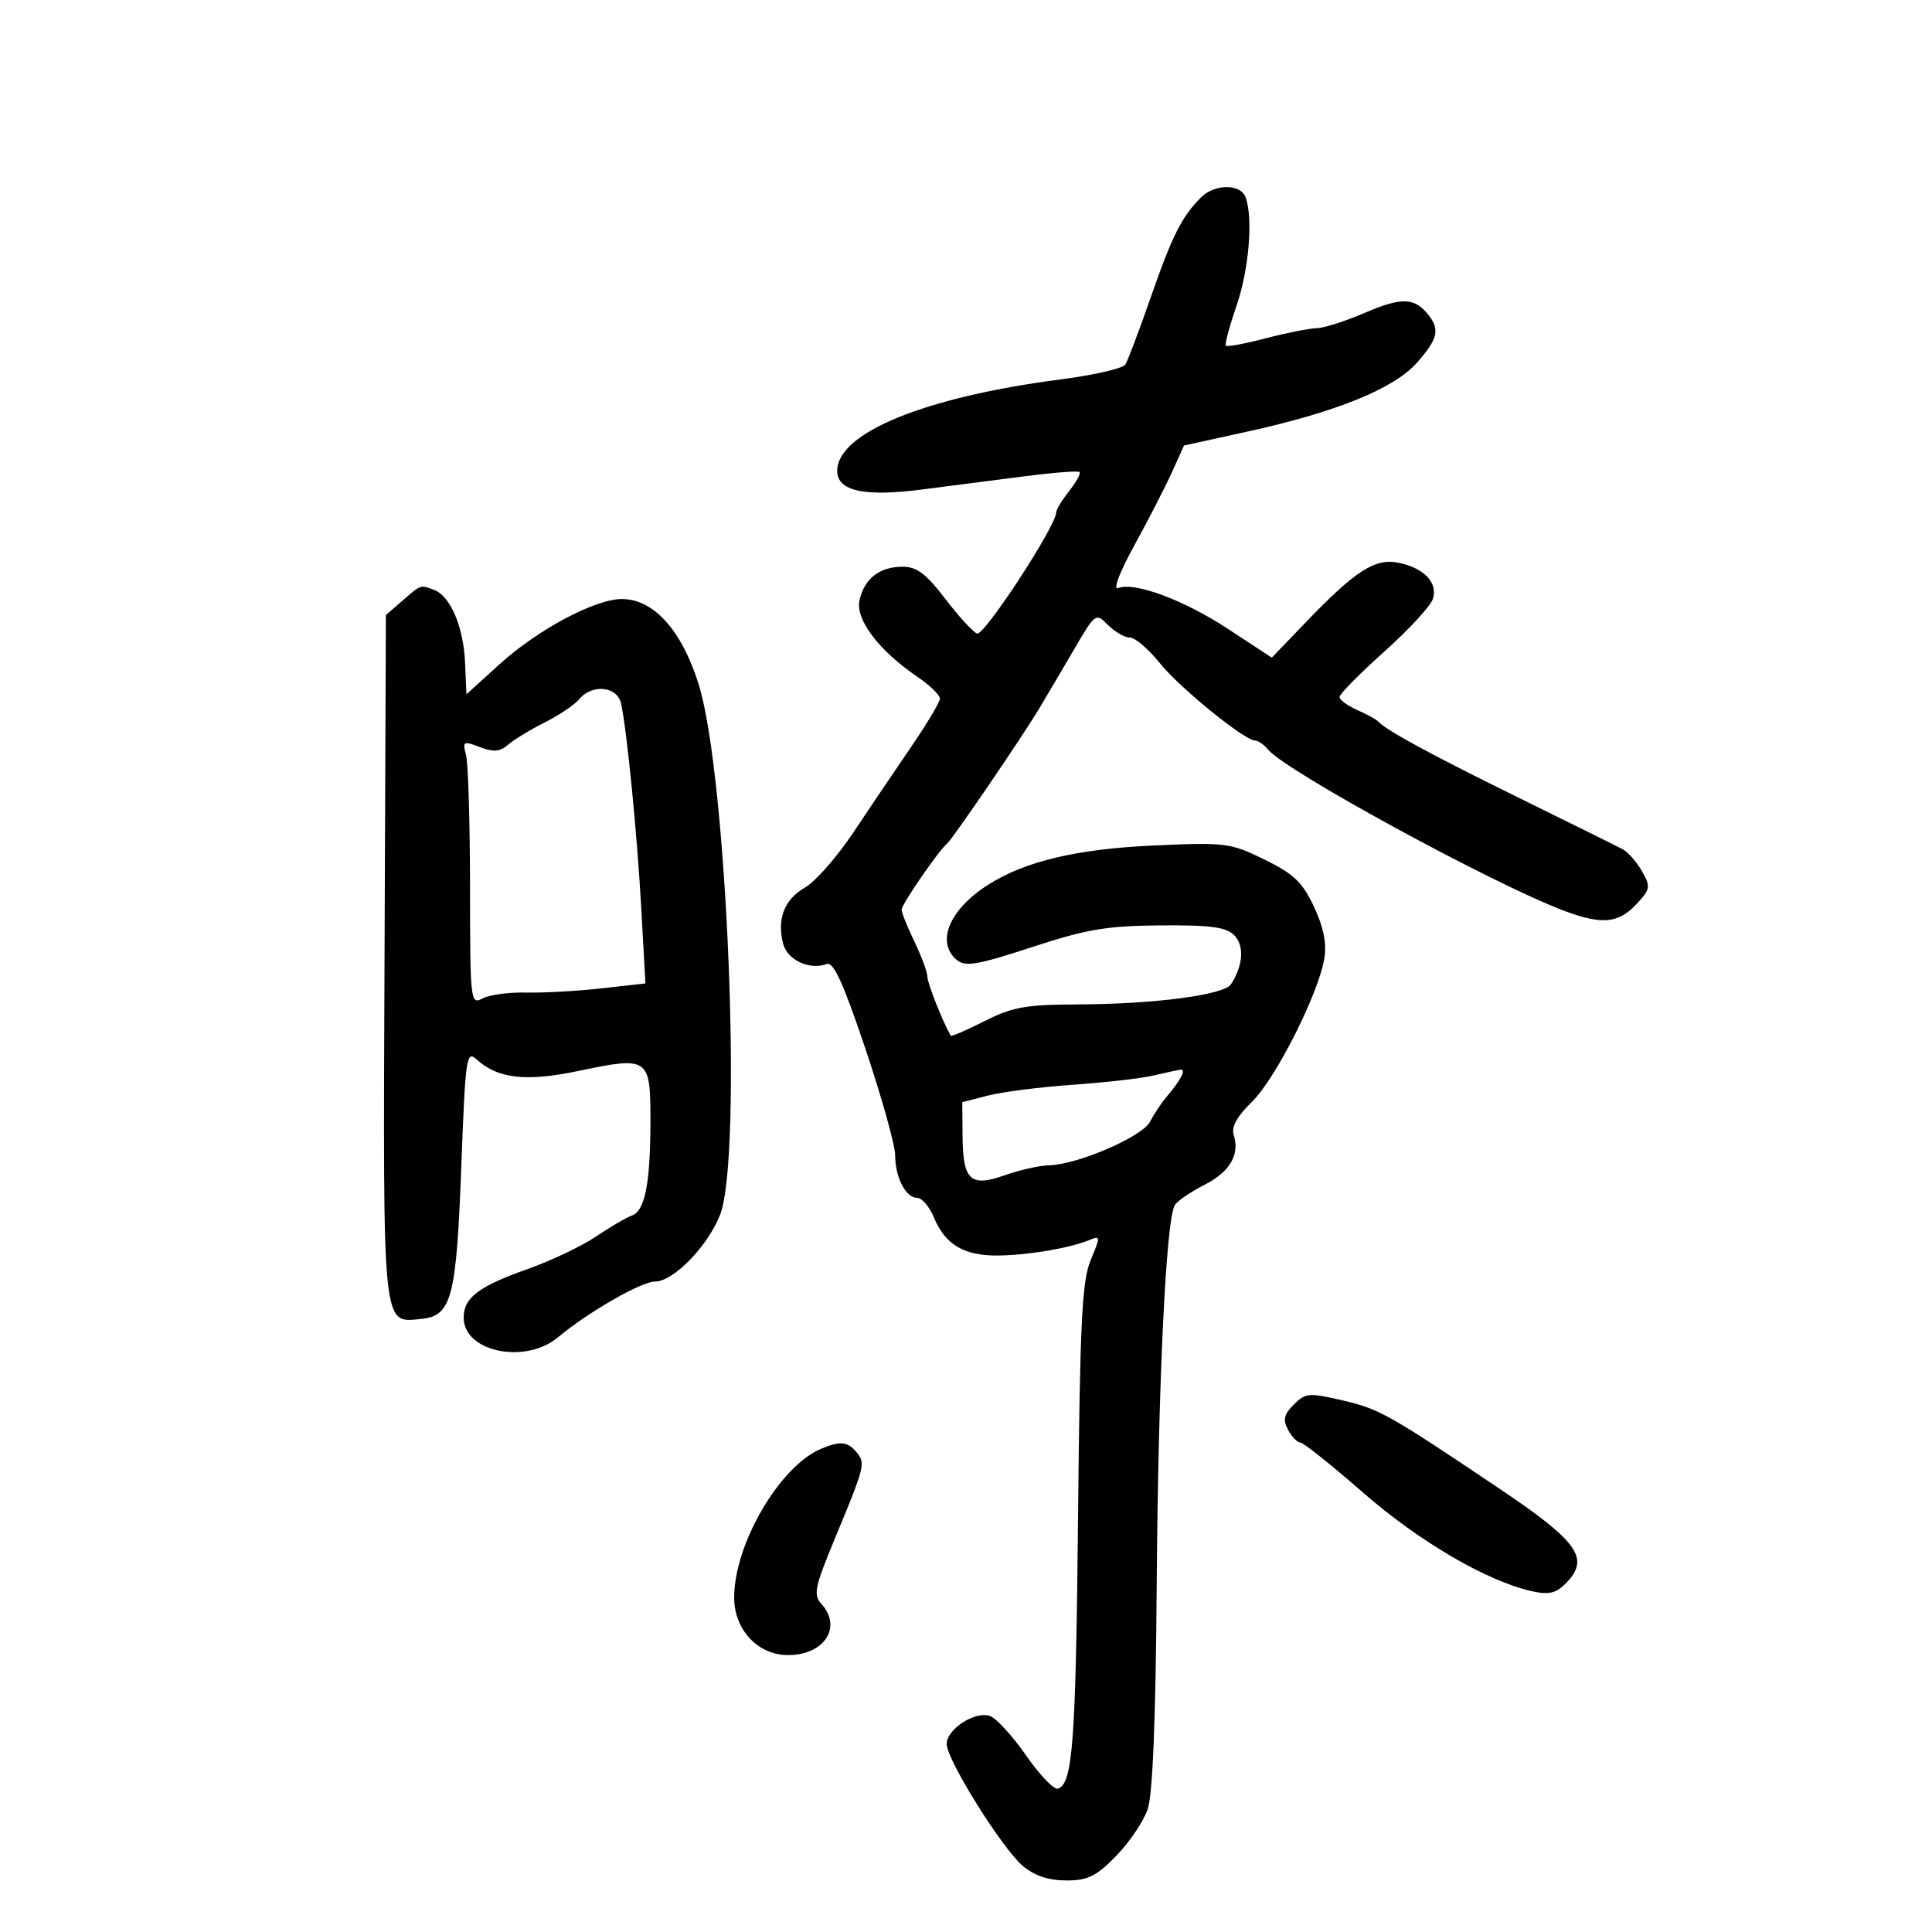 <svg xmlns="http://www.w3.org/2000/svg" width="300" height="300" viewBox="0 0 300 300" version="1.1">
	<path d="M 186.503 30.640 C 183.510 33.633, 182.044 36.541, 178.723 46.065 C 176.914 51.254, 175.127 55.995, 174.751 56.600 C 174.375 57.205, 169.890 58.242, 164.784 58.903 C 143.592 61.649, 130 67.208, 130 73.128 C 130 76.245, 134.187 77.168, 143.111 76.017 C 147.450 75.458, 154.654 74.529, 159.120 73.954 C 163.587 73.378, 167.418 73.085, 167.634 73.301 C 167.851 73.518, 167.122 74.847, 166.014 76.255 C 164.906 77.663, 164 79.155, 164 79.571 C 164 81.665, 152.774 98.844, 151.707 98.382 C 151.043 98.094, 148.806 95.641, 146.735 92.930 C 143.809 89.098, 142.347 88, 140.176 88 C 136.619 88, 134.280 89.789, 133.477 93.127 C 132.755 96.127, 136.384 100.961, 142.469 105.105 C 144.404 106.422, 145.970 107.950, 145.949 108.500 C 145.929 109.050, 143.910 112.425, 141.463 116 C 139.015 119.575, 134.969 125.568, 132.470 129.318 C 129.971 133.067, 126.615 136.888, 125.011 137.808 C 121.805 139.648, 120.624 142.654, 121.592 146.509 C 122.235 149.071, 125.727 150.702, 128.386 149.682 C 129.415 149.287, 130.978 152.724, 134.389 162.877 C 136.925 170.428, 139 177.850, 139 179.369 C 139 182.813, 140.641 186, 142.414 186 C 143.153 186, 144.324 187.368, 145.016 189.040 C 146.770 193.274, 149.687 195.007, 154.973 194.956 C 159.654 194.911, 166.202 193.794, 169.242 192.521 C 170.884 191.834, 170.891 192.016, 169.369 195.646 C 168.008 198.893, 167.697 205.174, 167.398 235.500 C 167.052 270.555, 166.578 276.974, 164.278 277.741 C 163.665 277.945, 161.440 275.626, 159.332 272.588 C 157.224 269.550, 154.690 266.787, 153.701 266.449 C 151.395 265.661, 147 268.514, 147 270.799 C 147 273.254, 155.604 287.034, 158.829 289.745 C 160.630 291.259, 162.818 291.992, 165.547 291.995 C 168.920 291.999, 170.213 291.366, 173.311 288.193 C 175.356 286.099, 177.560 282.837, 178.208 280.943 C 178.995 278.646, 179.463 267.015, 179.613 246 C 179.837 214.854, 181.056 189.336, 182.428 187.116 C 182.817 186.487, 184.872 185.085, 186.995 184.002 C 190.993 181.963, 192.549 179.305, 191.563 176.200 C 191.179 174.989, 192.100 173.327, 194.376 171.120 C 198.053 167.557, 204.755 154.285, 205.644 148.808 C 206.024 146.463, 205.519 143.955, 204.027 140.781 C 202.240 136.979, 200.883 135.688, 196.334 133.463 C 191.040 130.873, 190.326 130.782, 179.155 131.288 C 167.210 131.829, 159.201 133.726, 153.453 137.375 C 147.409 141.213, 145.277 146.325, 148.578 149.065 C 149.902 150.163, 151.776 149.843, 160.222 147.075 C 168.718 144.290, 171.828 143.763, 180.165 143.695 C 187.984 143.631, 190.378 143.950, 191.651 145.223 C 193.248 146.820, 193.044 149.927, 191.151 152.829 C 190.055 154.509, 179.256 155.925, 167.217 155.967 C 159.271 155.995, 157.203 156.370, 152.867 158.567 C 150.081 159.979, 147.720 160.992, 147.621 160.817 C 146.345 158.571, 144 152.637, 144 151.654 C 144 150.951, 143.100 148.513, 142 146.236 C 140.900 143.959, 140 141.714, 140 141.245 C 140 140.427, 145.784 132.027, 147.055 131 C 147.887 130.328, 158.752 114.396, 161.394 109.975 C 162.552 108.037, 164.990 103.901, 166.811 100.786 C 170.087 95.181, 170.142 95.142, 172.061 97.061 C 173.127 98.127, 174.654 99, 175.453 99 C 176.252 99, 178.335 100.779, 180.082 102.953 C 183.192 106.822, 193.263 115, 194.919 115 C 195.379 115, 196.285 115.638, 196.933 116.419 C 199.711 119.767, 231.750 137.218, 242.770 141.385 C 248.695 143.626, 251.264 143.412, 254.051 140.446 C 256.278 138.075, 256.344 137.706, 254.975 135.295 C 254.164 133.866, 252.825 132.334, 252 131.890 C 251.175 131.446, 243.975 127.878, 236 123.961 C 222.369 117.267, 215.153 113.354, 214 112.032 C 213.725 111.717, 212.262 110.916, 210.750 110.251 C 209.238 109.587, 208 108.675, 208 108.225 C 208 107.776, 211.120 104.614, 214.934 101.199 C 218.748 97.785, 222.153 94.092, 222.502 92.993 C 223.301 90.476, 221.091 88.168, 217.120 87.374 C 213.510 86.652, 210.465 88.611, 202.801 96.586 L 197.482 102.122 190.732 97.688 C 183.845 93.165, 176.215 90.320, 173.630 91.312 C 172.788 91.635, 173.828 88.889, 176.142 84.682 C 178.315 80.732, 180.938 75.628, 181.972 73.339 L 183.853 69.178 193.676 67.022 C 207.547 63.977, 216.501 60.332, 220.056 56.284 C 223.297 52.593, 223.623 51.156, 221.750 48.831 C 219.619 46.187, 217.597 46.132, 211.951 48.568 C 208.953 49.862, 205.582 50.938, 204.460 50.960 C 203.338 50.982, 199.787 51.686, 196.568 52.524 C 193.349 53.363, 190.553 53.887, 190.355 53.688 C 190.157 53.490, 190.896 50.709, 191.997 47.508 C 193.949 41.834, 194.615 33.765, 193.393 30.582 C 192.601 28.518, 188.590 28.552, 186.503 30.640 M 62.517 93.250 L 59.922 95.500 59.711 148.594 C 59.479 206.999, 59.317 205.397, 65.408 204.801 C 70.134 204.339, 70.864 201.565, 71.631 181.155 C 72.271 164.105, 72.419 163.070, 74.019 164.517 C 77.332 167.516, 81.709 168.001, 89.903 166.278 C 100.683 164.012, 101 164.229, 101 173.844 C 101 183.730, 100.170 188.007, 98.108 188.754 C 97.224 189.075, 94.700 190.550, 92.500 192.033 C 90.300 193.515, 85.575 195.764, 82 197.030 C 74.307 199.755, 72 201.501, 72 204.598 C 72 209.935, 81.561 211.913, 86.673 207.634 C 91.325 203.741, 99.583 199, 101.712 199 C 104.551 199, 109.856 193.569, 111.800 188.673 C 115.329 179.783, 112.937 120.427, 108.476 106.215 C 105.858 97.871, 101.514 93.043, 96.600 93.016 C 92.440 92.993, 83.516 97.744, 77.555 103.155 L 72.427 107.811 72.211 102.851 C 71.972 97.367, 69.944 92.576, 67.455 91.621 C 65.257 90.778, 65.436 90.719, 62.517 93.250 M 89.939 108.573 C 89.221 109.438, 86.804 111.066, 84.567 112.190 C 82.330 113.313, 79.775 114.868, 78.890 115.645 C 77.652 116.730, 76.641 116.814, 74.518 116.007 C 71.937 115.026, 71.795 115.106, 72.364 117.228 C 72.699 118.478, 72.979 127.728, 72.986 137.785 C 73 155.529, 73.057 156.040, 74.927 155.039 C 75.988 154.471, 79.025 154.060, 81.677 154.125 C 84.330 154.190, 89.587 153.897, 93.361 153.476 L 100.222 152.708 99.579 141.104 C 98.941 129.572, 97.364 113.553, 96.443 109.250 C 95.868 106.562, 91.947 106.154, 89.939 108.573 M 179.089 167.009 C 177.214 167.451, 171.589 168.096, 166.589 168.443 C 161.590 168.789, 155.683 169.538, 153.461 170.107 L 149.422 171.142 149.461 176.321 C 149.514 183.310, 150.660 184.384, 156.040 182.486 C 158.356 181.669, 161.432 180.977, 162.876 180.948 C 167.296 180.862, 177.409 176.495, 178.589 174.165 C 179.188 172.982, 180.357 171.223, 181.187 170.257 C 183.350 167.739, 184.246 165.984, 183.309 166.102 C 182.864 166.159, 180.965 166.567, 179.089 167.009 M 200.904 218.096 C 199.363 219.637, 199.176 220.460, 200.012 222.023 C 200.594 223.110, 201.451 224, 201.917 224 C 202.382 224, 206.754 227.488, 211.631 231.750 C 220.317 239.340, 230.841 245.498, 237.816 247.071 C 240.464 247.668, 241.576 247.424, 243.086 245.914 C 246.959 242.041, 245.171 239.458, 232.908 231.211 C 215.619 219.585, 214.194 218.782, 208.460 217.450 C 203.261 216.241, 202.712 216.288, 200.904 218.096 M 127.500 224.966 C 121.074 227.662, 114 239.767, 114 248.066 C 114 253.074, 117.683 257, 122.381 257 C 128.001 257, 130.818 252.666, 127.547 249.052 C 126.265 247.635, 126.508 246.451, 129.613 238.973 C 134.322 227.632, 134.426 227.218, 132.996 225.495 C 131.618 223.835, 130.461 223.723, 127.500 224.966" stroke="none" fill="black" fill-rule="evenodd"/>
</svg>